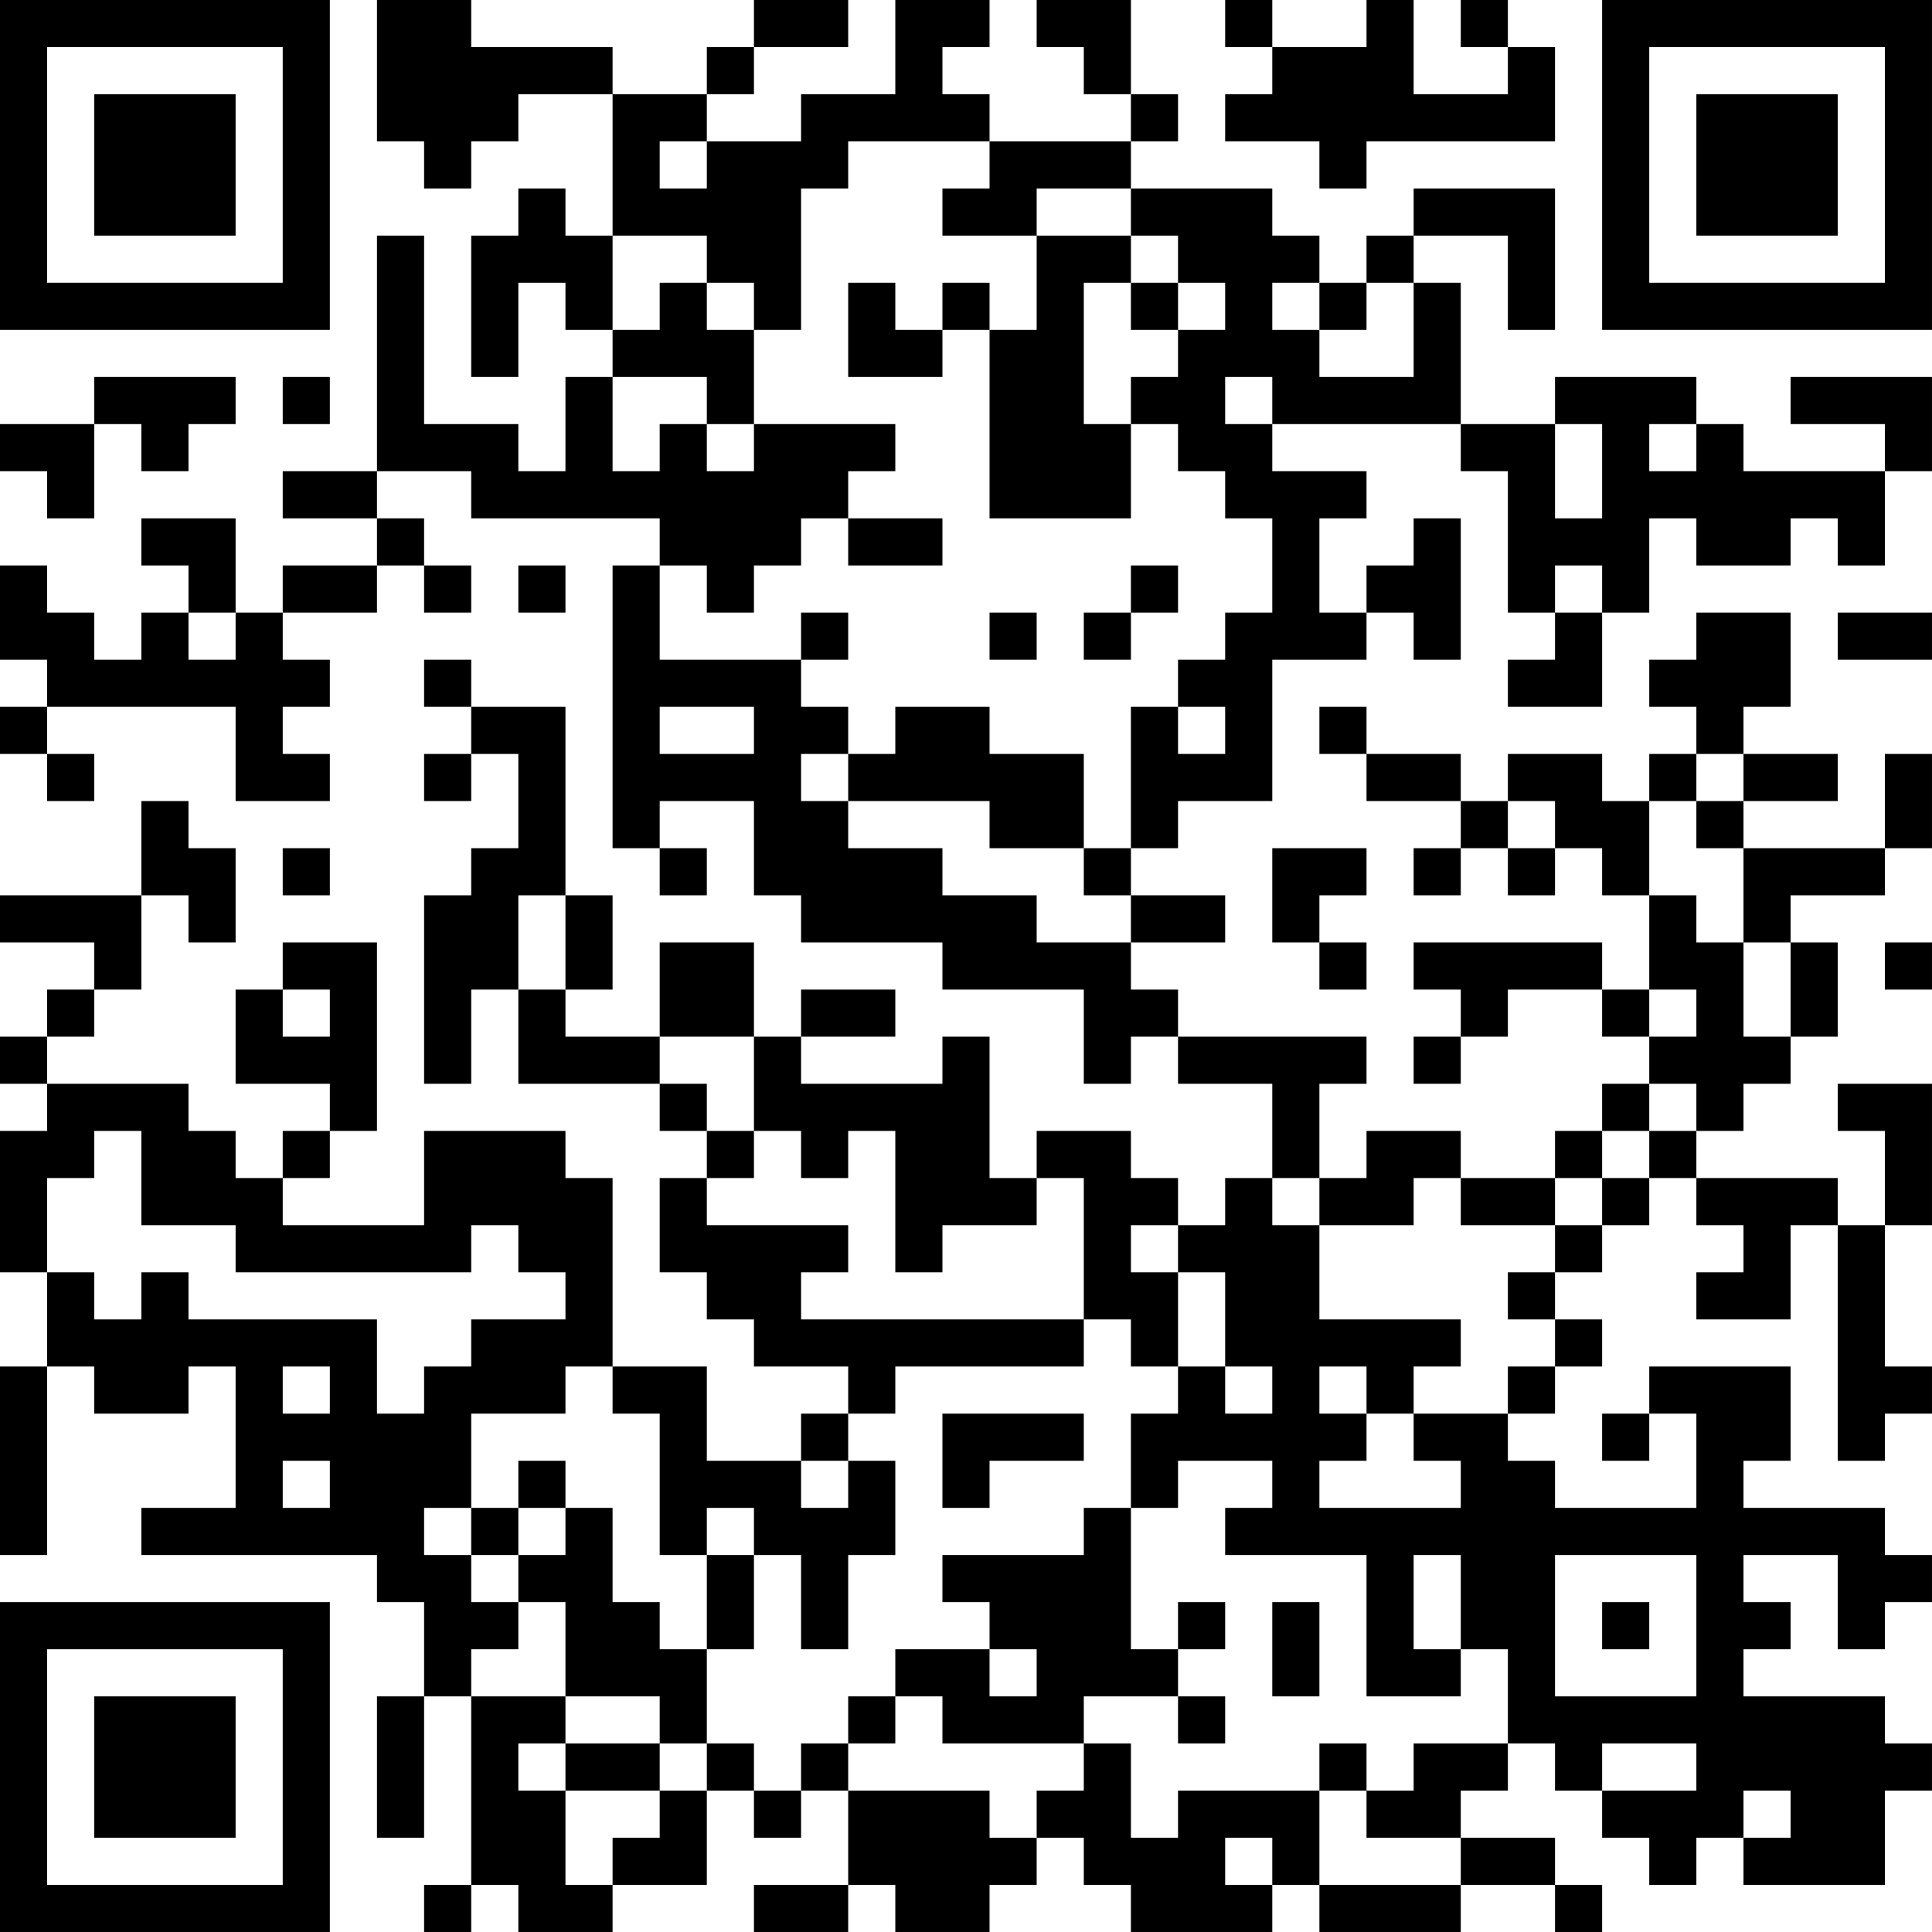 <?xml version="1.0" encoding="UTF-8"?>
<svg xmlns="http://www.w3.org/2000/svg" version="1.1" width="200" height="200" viewBox="0 0 200 200"><rect x="0" y="0" width="200" height="200" fill="#ffffff"/><g transform="scale(4.878)"><g transform="translate(0,0)"><path fill-rule="evenodd" d="M8 0L8 3L9 3L9 4L10 4L10 3L11 3L11 2L13 2L13 5L12 5L12 4L11 4L11 5L10 5L10 8L11 8L11 6L12 6L12 7L13 7L13 8L12 8L12 10L11 10L11 9L9 9L9 5L8 5L8 10L6 10L6 11L8 11L8 12L6 12L6 13L5 13L5 11L3 11L3 12L4 12L4 13L3 13L3 14L2 14L2 13L1 13L1 12L0 12L0 14L1 14L1 15L0 15L0 16L1 16L1 17L2 17L2 16L1 16L1 15L5 15L5 17L7 17L7 16L6 16L6 15L7 15L7 14L6 14L6 13L8 13L8 12L9 12L9 13L10 13L10 12L9 12L9 11L8 11L8 10L10 10L10 11L14 11L14 12L13 12L13 18L14 18L14 19L15 19L15 18L14 18L14 17L16 17L16 19L17 19L17 20L20 20L20 21L23 21L23 23L24 23L24 22L25 22L25 23L27 23L27 25L26 25L26 26L25 26L25 25L24 25L24 24L22 24L22 25L21 25L21 22L20 22L20 23L17 23L17 22L19 22L19 21L17 21L17 22L16 22L16 20L14 20L14 22L12 22L12 21L13 21L13 19L12 19L12 15L10 15L10 14L9 14L9 15L10 15L10 16L9 16L9 17L10 17L10 16L11 16L11 18L10 18L10 19L9 19L9 23L10 23L10 21L11 21L11 23L14 23L14 24L15 24L15 25L14 25L14 27L15 27L15 28L16 28L16 29L18 29L18 30L17 30L17 31L15 31L15 29L13 29L13 25L12 25L12 24L9 24L9 26L6 26L6 25L7 25L7 24L8 24L8 20L6 20L6 21L5 21L5 23L7 23L7 24L6 24L6 25L5 25L5 24L4 24L4 23L1 23L1 22L2 22L2 21L3 21L3 19L4 19L4 20L5 20L5 18L4 18L4 17L3 17L3 19L0 19L0 20L2 20L2 21L1 21L1 22L0 22L0 23L1 23L1 24L0 24L0 27L1 27L1 29L0 29L0 33L1 33L1 29L2 29L2 30L4 30L4 29L5 29L5 32L3 32L3 33L8 33L8 34L9 34L9 36L8 36L8 39L9 39L9 36L10 36L10 40L9 40L9 41L10 41L10 40L11 40L11 41L13 41L13 40L15 40L15 38L16 38L16 39L17 39L17 38L18 38L18 40L16 40L16 41L18 41L18 40L19 40L19 41L21 41L21 40L22 40L22 39L23 39L23 40L24 40L24 41L27 41L27 40L28 40L28 41L31 41L31 40L33 40L33 41L34 41L34 40L33 40L33 39L31 39L31 38L32 38L32 37L33 37L33 38L34 38L34 39L35 39L35 40L36 40L36 39L37 39L37 40L40 40L40 38L41 38L41 37L40 37L40 36L37 36L37 35L38 35L38 34L37 34L37 33L39 33L39 35L40 35L40 34L41 34L41 33L40 33L40 32L37 32L37 31L38 31L38 29L35 29L35 30L34 30L34 31L35 31L35 30L36 30L36 32L33 32L33 31L32 31L32 30L33 30L33 29L34 29L34 28L33 28L33 27L34 27L34 26L35 26L35 25L36 25L36 26L37 26L37 27L36 27L36 28L38 28L38 26L39 26L39 31L40 31L40 30L41 30L41 29L40 29L40 26L41 26L41 23L39 23L39 24L40 24L40 26L39 26L39 25L36 25L36 24L37 24L37 23L38 23L38 22L39 22L39 20L38 20L38 19L40 19L40 18L41 18L41 16L40 16L40 18L37 18L37 17L39 17L39 16L37 16L37 15L38 15L38 13L36 13L36 14L35 14L35 15L36 15L36 16L35 16L35 17L34 17L34 16L32 16L32 17L31 17L31 16L29 16L29 15L28 15L28 16L29 16L29 17L31 17L31 18L30 18L30 19L31 19L31 18L32 18L32 19L33 19L33 18L34 18L34 19L35 19L35 21L34 21L34 20L30 20L30 21L31 21L31 22L30 22L30 23L31 23L31 22L32 22L32 21L34 21L34 22L35 22L35 23L34 23L34 24L33 24L33 25L31 25L31 24L29 24L29 25L28 25L28 23L29 23L29 22L25 22L25 21L24 21L24 20L26 20L26 19L24 19L24 18L25 18L25 17L27 17L27 14L29 14L29 13L30 13L30 14L31 14L31 11L30 11L30 12L29 12L29 13L28 13L28 11L29 11L29 10L27 10L27 9L31 9L31 10L32 10L32 13L33 13L33 14L32 14L32 15L34 15L34 13L35 13L35 11L36 11L36 12L38 12L38 11L39 11L39 12L40 12L40 10L41 10L41 8L38 8L38 9L40 9L40 10L37 10L37 9L36 9L36 8L33 8L33 9L31 9L31 6L30 6L30 5L32 5L32 7L33 7L33 4L30 4L30 5L29 5L29 6L28 6L28 5L27 5L27 4L24 4L24 3L25 3L25 2L24 2L24 0L22 0L22 1L23 1L23 2L24 2L24 3L21 3L21 2L20 2L20 1L21 1L21 0L19 0L19 2L17 2L17 3L15 3L15 2L16 2L16 1L18 1L18 0L16 0L16 1L15 1L15 2L13 2L13 1L10 1L10 0ZM26 0L26 1L27 1L27 2L26 2L26 3L28 3L28 4L29 4L29 3L33 3L33 1L32 1L32 0L31 0L31 1L32 1L32 2L30 2L30 0L29 0L29 1L27 1L27 0ZM14 3L14 4L15 4L15 3ZM18 3L18 4L17 4L17 7L16 7L16 6L15 6L15 5L13 5L13 7L14 7L14 6L15 6L15 7L16 7L16 9L15 9L15 8L13 8L13 10L14 10L14 9L15 9L15 10L16 10L16 9L19 9L19 10L18 10L18 11L17 11L17 12L16 12L16 13L15 13L15 12L14 12L14 14L17 14L17 15L18 15L18 16L17 16L17 17L18 17L18 18L20 18L20 19L22 19L22 20L24 20L24 19L23 19L23 18L24 18L24 15L25 15L25 16L26 16L26 15L25 15L25 14L26 14L26 13L27 13L27 11L26 11L26 10L25 10L25 9L24 9L24 8L25 8L25 7L26 7L26 6L25 6L25 5L24 5L24 4L22 4L22 5L20 5L20 4L21 4L21 3ZM22 5L22 7L21 7L21 6L20 6L20 7L19 7L19 6L18 6L18 8L20 8L20 7L21 7L21 11L24 11L24 9L23 9L23 6L24 6L24 7L25 7L25 6L24 6L24 5ZM27 6L27 7L28 7L28 8L30 8L30 6L29 6L29 7L28 7L28 6ZM2 8L2 9L0 9L0 10L1 10L1 11L2 11L2 9L3 9L3 10L4 10L4 9L5 9L5 8ZM6 8L6 9L7 9L7 8ZM26 8L26 9L27 9L27 8ZM33 9L33 11L34 11L34 9ZM35 9L35 10L36 10L36 9ZM18 11L18 12L20 12L20 11ZM11 12L11 13L12 13L12 12ZM24 12L24 13L23 13L23 14L24 14L24 13L25 13L25 12ZM33 12L33 13L34 13L34 12ZM4 13L4 14L5 14L5 13ZM17 13L17 14L18 14L18 13ZM21 13L21 14L22 14L22 13ZM39 13L39 14L41 14L41 13ZM14 15L14 16L16 16L16 15ZM19 15L19 16L18 16L18 17L21 17L21 18L23 18L23 16L21 16L21 15ZM36 16L36 17L35 17L35 19L36 19L36 20L37 20L37 22L38 22L38 20L37 20L37 18L36 18L36 17L37 17L37 16ZM32 17L32 18L33 18L33 17ZM6 18L6 19L7 19L7 18ZM27 18L27 20L28 20L28 21L29 21L29 20L28 20L28 19L29 19L29 18ZM11 19L11 21L12 21L12 19ZM40 20L40 21L41 21L41 20ZM6 21L6 22L7 22L7 21ZM35 21L35 22L36 22L36 21ZM14 22L14 23L15 23L15 24L16 24L16 25L15 25L15 26L18 26L18 27L17 27L17 28L23 28L23 29L19 29L19 30L18 30L18 31L17 31L17 32L18 32L18 31L19 31L19 33L18 33L18 35L17 35L17 33L16 33L16 32L15 32L15 33L14 33L14 30L13 30L13 29L12 29L12 30L10 30L10 32L9 32L9 33L10 33L10 34L11 34L11 35L10 35L10 36L12 36L12 37L11 37L11 38L12 38L12 40L13 40L13 39L14 39L14 38L15 38L15 37L16 37L16 38L17 38L17 37L18 37L18 38L21 38L21 39L22 39L22 38L23 38L23 37L24 37L24 39L25 39L25 38L28 38L28 40L31 40L31 39L29 39L29 38L30 38L30 37L32 37L32 35L31 35L31 33L30 33L30 35L31 35L31 36L29 36L29 33L26 33L26 32L27 32L27 31L25 31L25 32L24 32L24 30L25 30L25 29L26 29L26 30L27 30L27 29L26 29L26 27L25 27L25 26L24 26L24 27L25 27L25 29L24 29L24 28L23 28L23 25L22 25L22 26L20 26L20 27L19 27L19 24L18 24L18 25L17 25L17 24L16 24L16 22ZM35 23L35 24L34 24L34 25L33 25L33 26L31 26L31 25L30 25L30 26L28 26L28 25L27 25L27 26L28 26L28 28L31 28L31 29L30 29L30 30L29 30L29 29L28 29L28 30L29 30L29 31L28 31L28 32L31 32L31 31L30 31L30 30L32 30L32 29L33 29L33 28L32 28L32 27L33 27L33 26L34 26L34 25L35 25L35 24L36 24L36 23ZM2 24L2 25L1 25L1 27L2 27L2 28L3 28L3 27L4 27L4 28L8 28L8 30L9 30L9 29L10 29L10 28L12 28L12 27L11 27L11 26L10 26L10 27L5 27L5 26L3 26L3 24ZM6 29L6 30L7 30L7 29ZM20 30L20 32L21 32L21 31L23 31L23 30ZM6 31L6 32L7 32L7 31ZM11 31L11 32L10 32L10 33L11 33L11 34L12 34L12 36L14 36L14 37L12 37L12 38L14 38L14 37L15 37L15 35L16 35L16 33L15 33L15 35L14 35L14 34L13 34L13 32L12 32L12 31ZM11 32L11 33L12 33L12 32ZM23 32L23 33L20 33L20 34L21 34L21 35L19 35L19 36L18 36L18 37L19 37L19 36L20 36L20 37L23 37L23 36L25 36L25 37L26 37L26 36L25 36L25 35L26 35L26 34L25 34L25 35L24 35L24 32ZM33 33L33 36L36 36L36 33ZM27 34L27 36L28 36L28 34ZM34 34L34 35L35 35L35 34ZM21 35L21 36L22 36L22 35ZM28 37L28 38L29 38L29 37ZM34 37L34 38L36 38L36 37ZM37 38L37 39L38 39L38 38ZM26 39L26 40L27 40L27 39ZM0 0L0 7L7 7L7 0ZM1 1L1 6L6 6L6 1ZM2 2L2 5L5 5L5 2ZM34 0L34 7L41 7L41 0ZM35 1L35 6L40 6L40 1ZM36 2L36 5L39 5L39 2ZM0 34L0 41L7 41L7 34ZM1 35L1 40L6 40L6 35ZM2 36L2 39L5 39L5 36Z" fill="#000000"/></g></g></svg>
